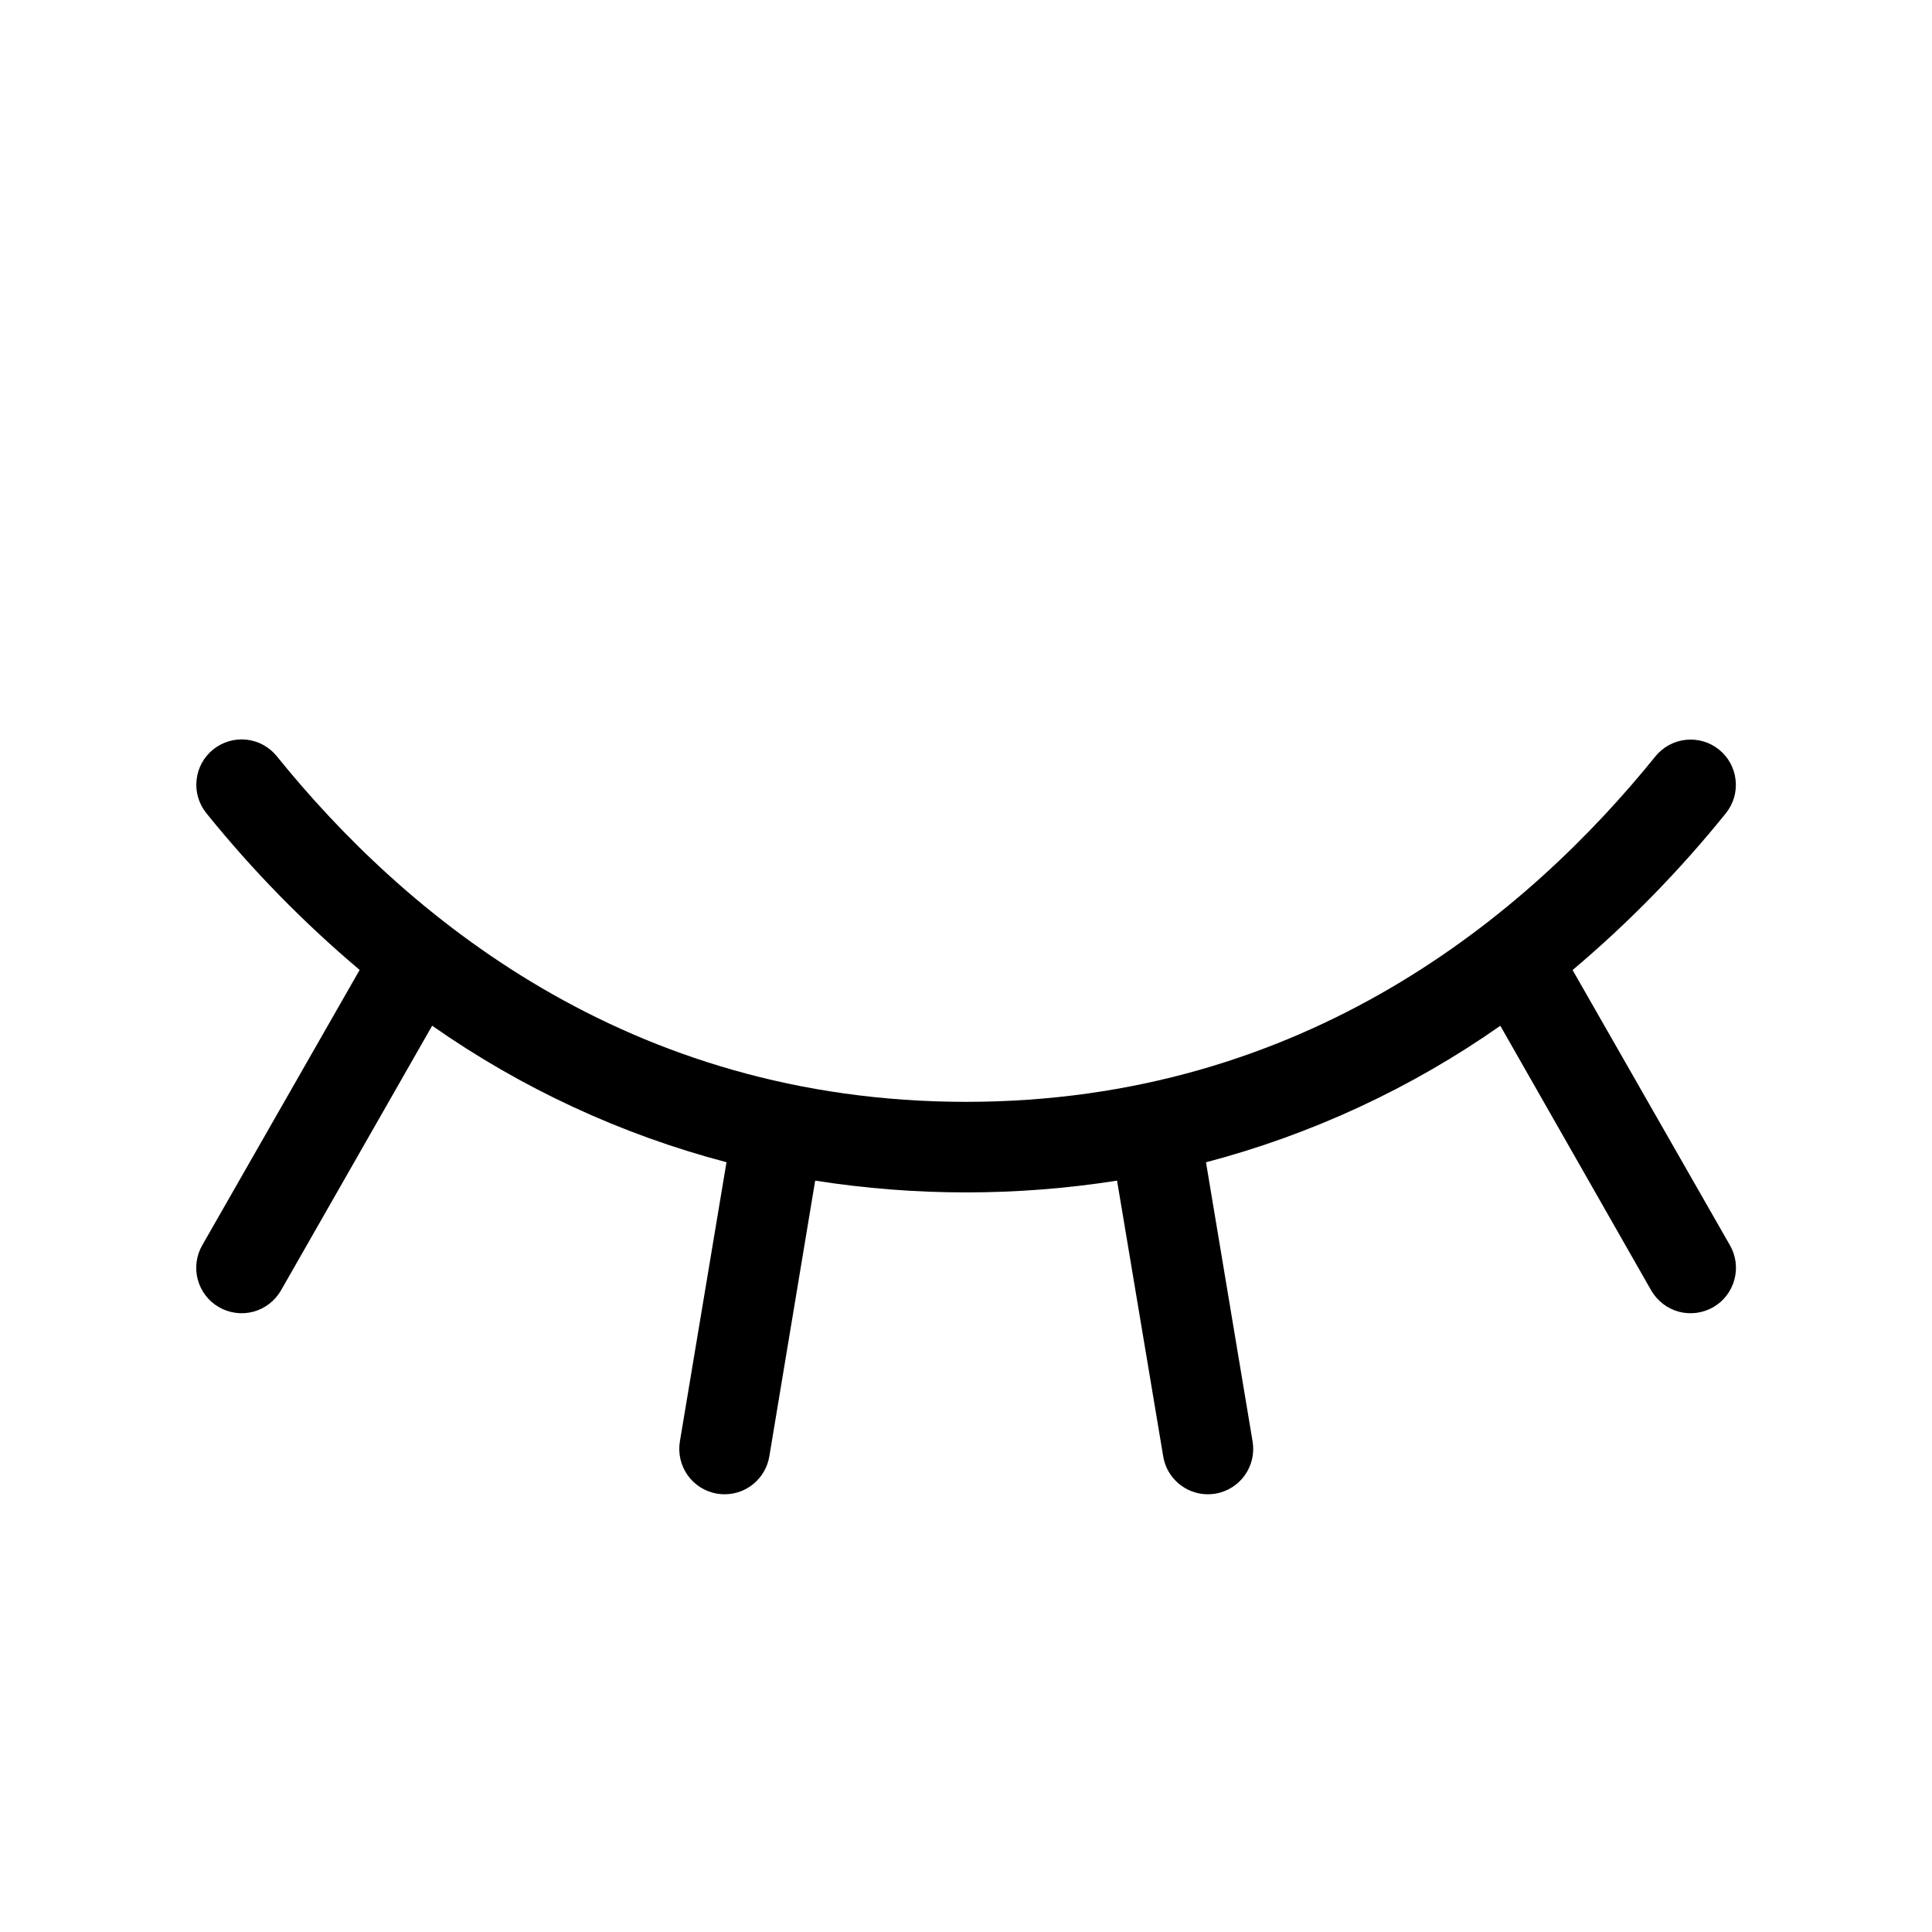 <svg width="32" height="32" viewBox="0 0 32 32" fill="none" xmlns="http://www.w3.org/2000/svg">
  <path
    d="M28.653 20.625C28.752 20.797 28.779 21.003 28.727 21.195C28.675 21.388 28.549 21.552 28.377 21.651C28.204 21.75 27.999 21.777 27.806 21.726C27.614 21.674 27.45 21.547 27.35 21.375L24.85 16.99C23.372 18.026 21.721 18.792 19.975 19.251L20.747 23.876C20.763 23.973 20.76 24.073 20.738 24.169C20.715 24.265 20.675 24.355 20.617 24.436C20.56 24.516 20.488 24.584 20.404 24.636C20.32 24.688 20.227 24.724 20.13 24.74C20.089 24.746 20.047 24.75 20.005 24.75C19.828 24.75 19.657 24.687 19.522 24.572C19.386 24.458 19.296 24.299 19.267 24.125L18.502 19.555C16.845 19.815 15.158 19.815 13.502 19.555L12.742 24.125C12.712 24.3 12.621 24.458 12.486 24.573C12.351 24.687 12.179 24.75 12.002 24.75C11.96 24.75 11.918 24.746 11.877 24.74C11.779 24.723 11.686 24.688 11.603 24.636C11.519 24.583 11.447 24.515 11.39 24.435C11.333 24.354 11.292 24.264 11.27 24.168C11.248 24.072 11.245 23.972 11.261 23.875L12.033 19.25C10.287 18.791 8.636 18.025 7.158 16.989L4.653 21.375C4.553 21.547 4.389 21.674 4.197 21.726C4.004 21.777 3.799 21.75 3.627 21.651C3.454 21.552 3.328 21.388 3.276 21.195C3.224 21.003 3.251 20.797 3.35 20.625L5.957 16.065C5.029 15.282 4.179 14.413 3.418 13.469C3.293 13.314 3.234 13.116 3.256 12.918C3.277 12.72 3.375 12.539 3.53 12.414C3.685 12.289 3.883 12.23 4.081 12.251C4.279 12.272 4.46 12.371 4.585 12.526C6.694 15.139 10.385 18.25 16.002 18.25C21.618 18.25 25.309 15.139 27.418 12.529C27.543 12.374 27.724 12.275 27.922 12.254C28.12 12.233 28.318 12.291 28.473 12.416C28.628 12.541 28.726 12.722 28.747 12.92C28.769 13.118 28.71 13.316 28.585 13.471C27.824 14.415 26.974 15.285 26.047 16.067L28.653 20.625Z"
    fill="currentColor" />
</svg>